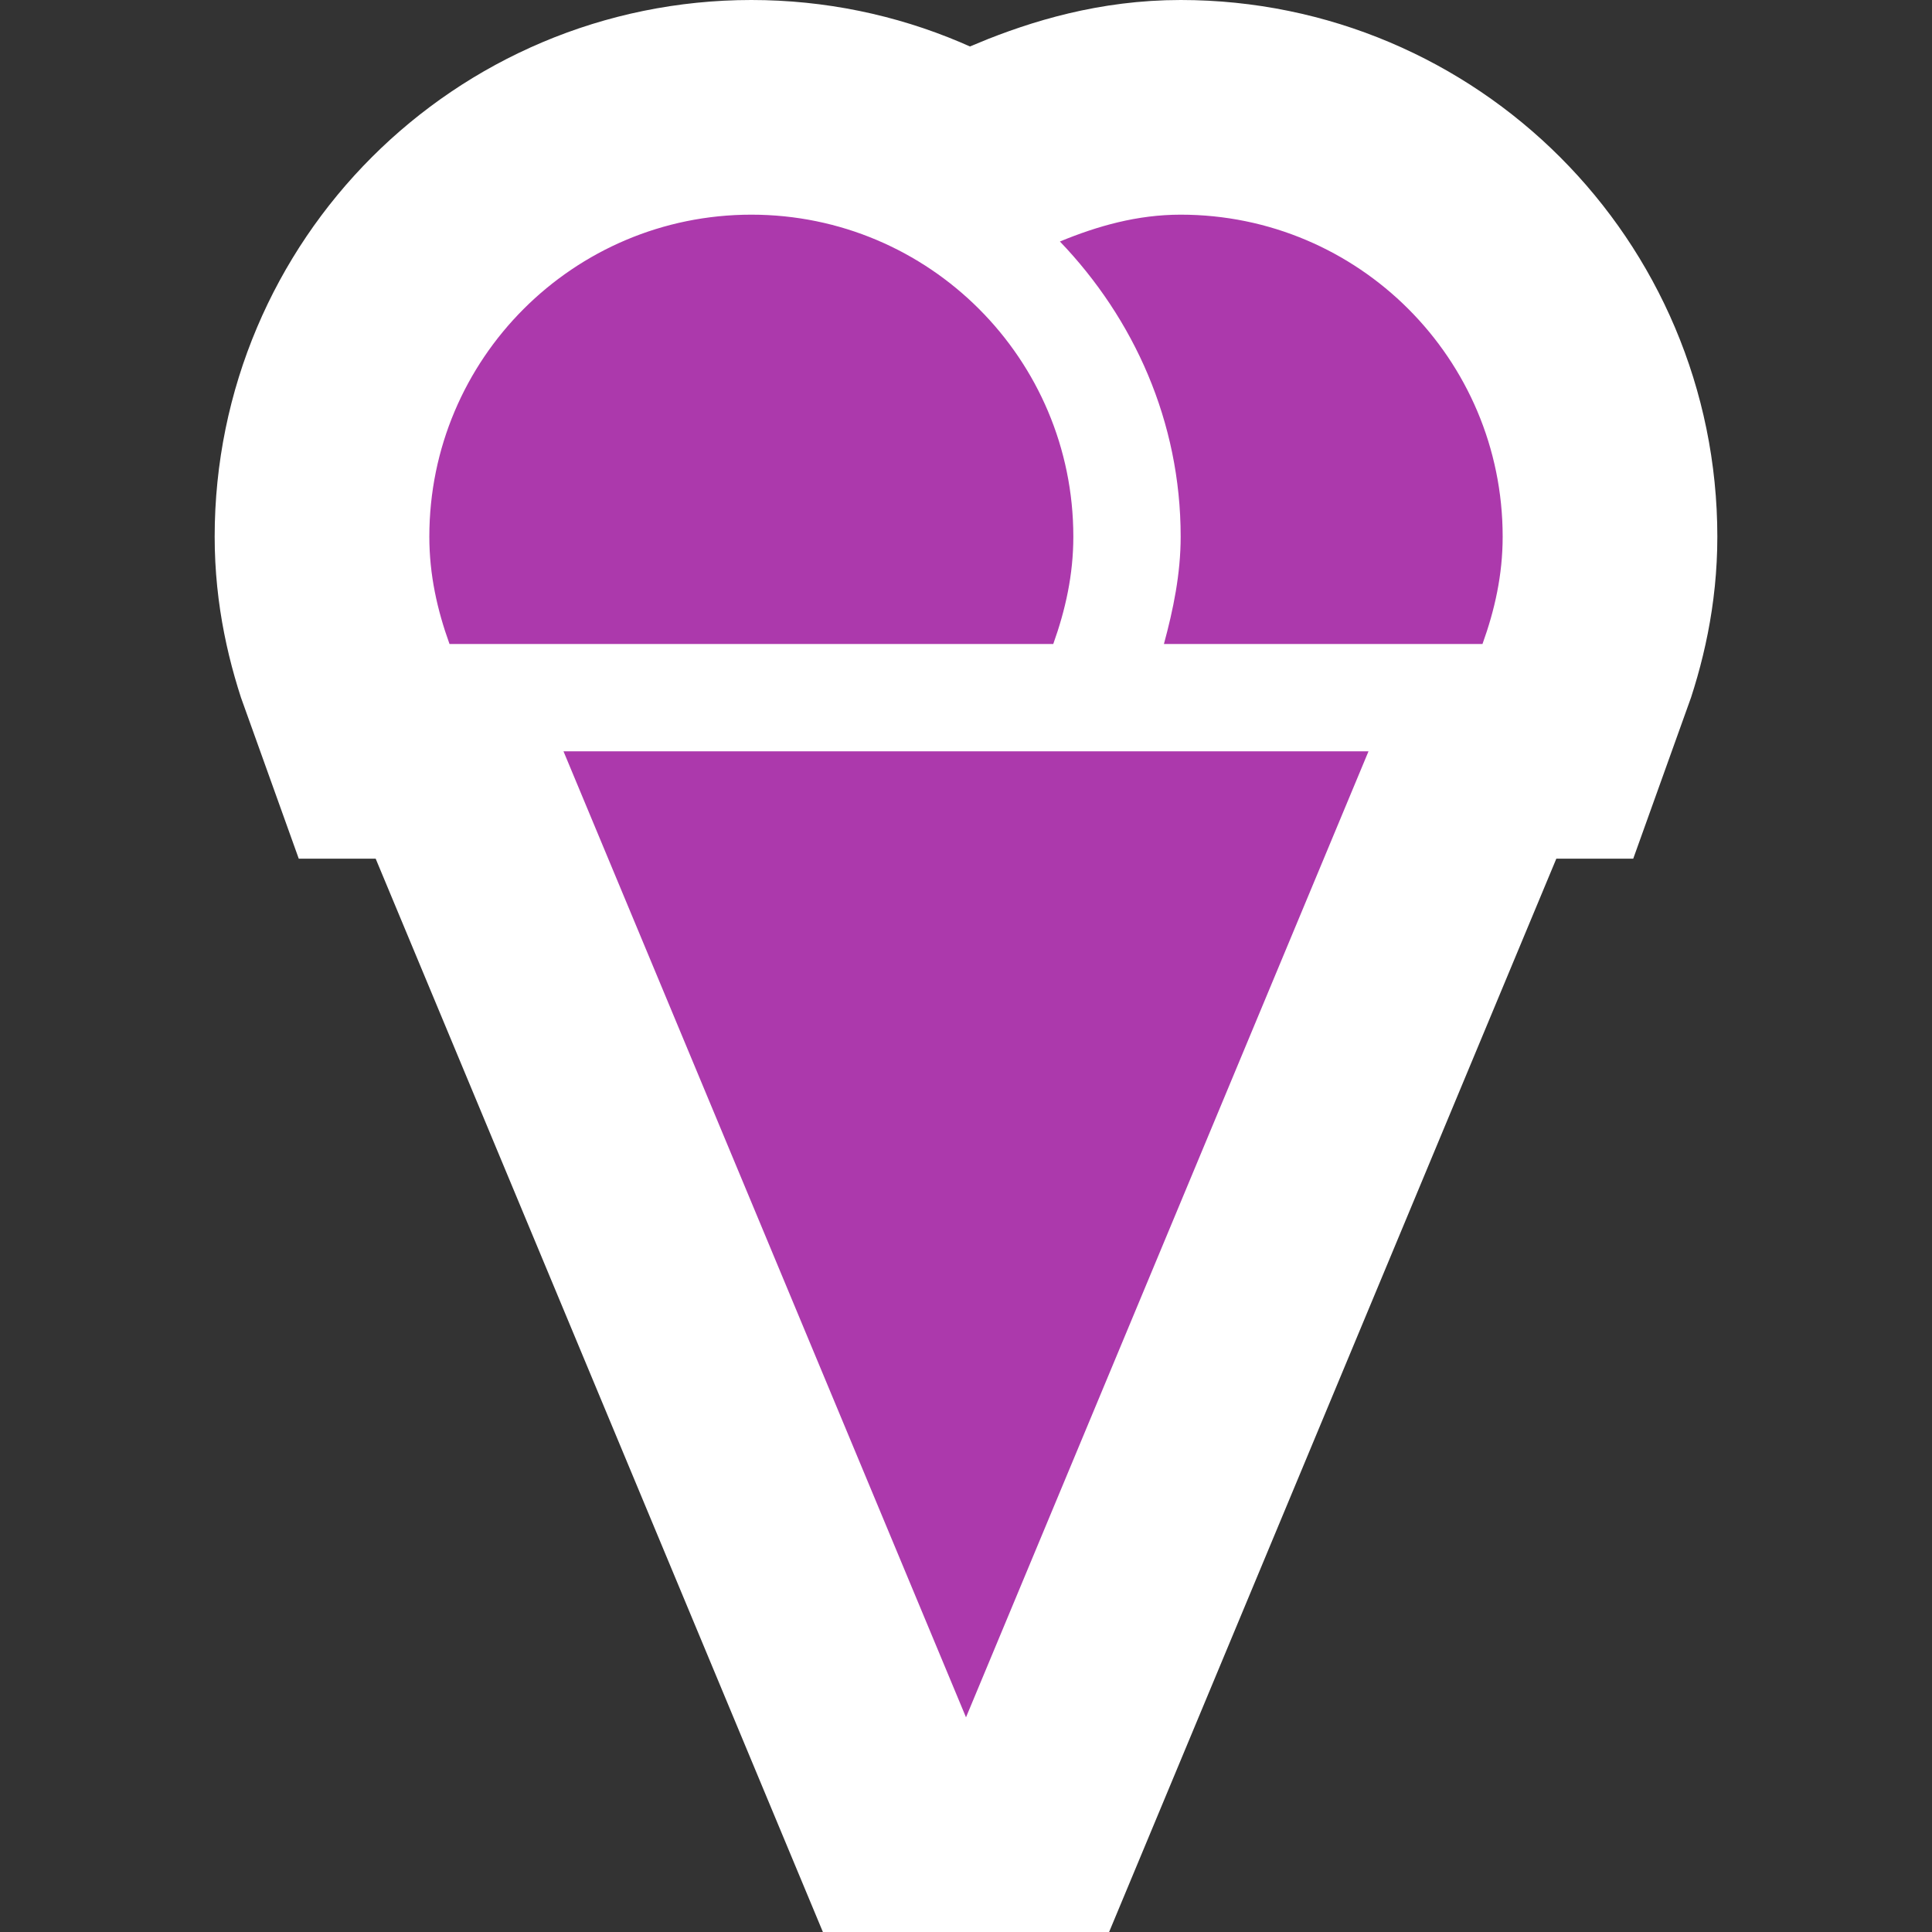 <?xml version='1.0' encoding='utf-8'?>
<svg xmlns:dc="http://purl.org/dc/elements/1.1/" xmlns:cc="http://creativecommons.org/ns#" xmlns:rdf="http://www.w3.org/1999/02/22-rdf-syntax-ns#" xmlns="http://www.w3.org/2000/svg" version="1.1" width="100%" height="100%" viewBox="0 0 18 18" id="svg2">
  <rect x="0" y="0" width="18" height="18" fill="#333333" stroke="none"/>
  <defs id="defs6"/>
  <rect width="18" height="18" x="0" y="0" id="canvas" style="fill:none;stroke:none;visibility:hidden"/>
  <path d="M 5,0 C 3.343,0 2,1.343 2,3 2,3.356 2.074,3.684 2.188,4 l 5.625,0 C 7.926,3.684 8,3.356 8,3 8,1.343 6.657,0 5,0 z M 9,0 C 8.596,0 8.227,0.105 7.875,0.25 8.563,0.968 9,1.927 9,3 9,3.347 8.931,3.679 8.844,4 L 11.812,4 C 11.926,3.684 12,3.356 12,3 12,1.343 10.657,0 9,0 z M 3.25,5 7,14 10.75,5 3.25,5 z" id="halo" style="fill:#ffffff;stroke:#ffffff;stroke-width:4.0;opacity:1.0;" transform="translate(2.0,2.0)"/>
<path d="M 5,0 C 3.343,0 2,1.343 2,3 2,3.356 2.074,3.684 2.188,4 l 5.625,0 C 7.926,3.684 8,3.356 8,3 8,1.343 6.657,0 5,0 z M 9,0 C 8.596,0 8.227,0.105 7.875,0.25 8.563,0.968 9,1.927 9,3 9,3.347 8.931,3.679 8.844,4 L 11.812,4 C 11.926,3.684 12,3.356 12,3 12,1.343 10.657,0 9,0 z M 3.25,5 7,14 10.75,5 3.25,5 z" id="ice-cream" style="fill:#ac39ac;fill-opacity:1" transform="translate(2.0,2.0)"/>
</svg>
